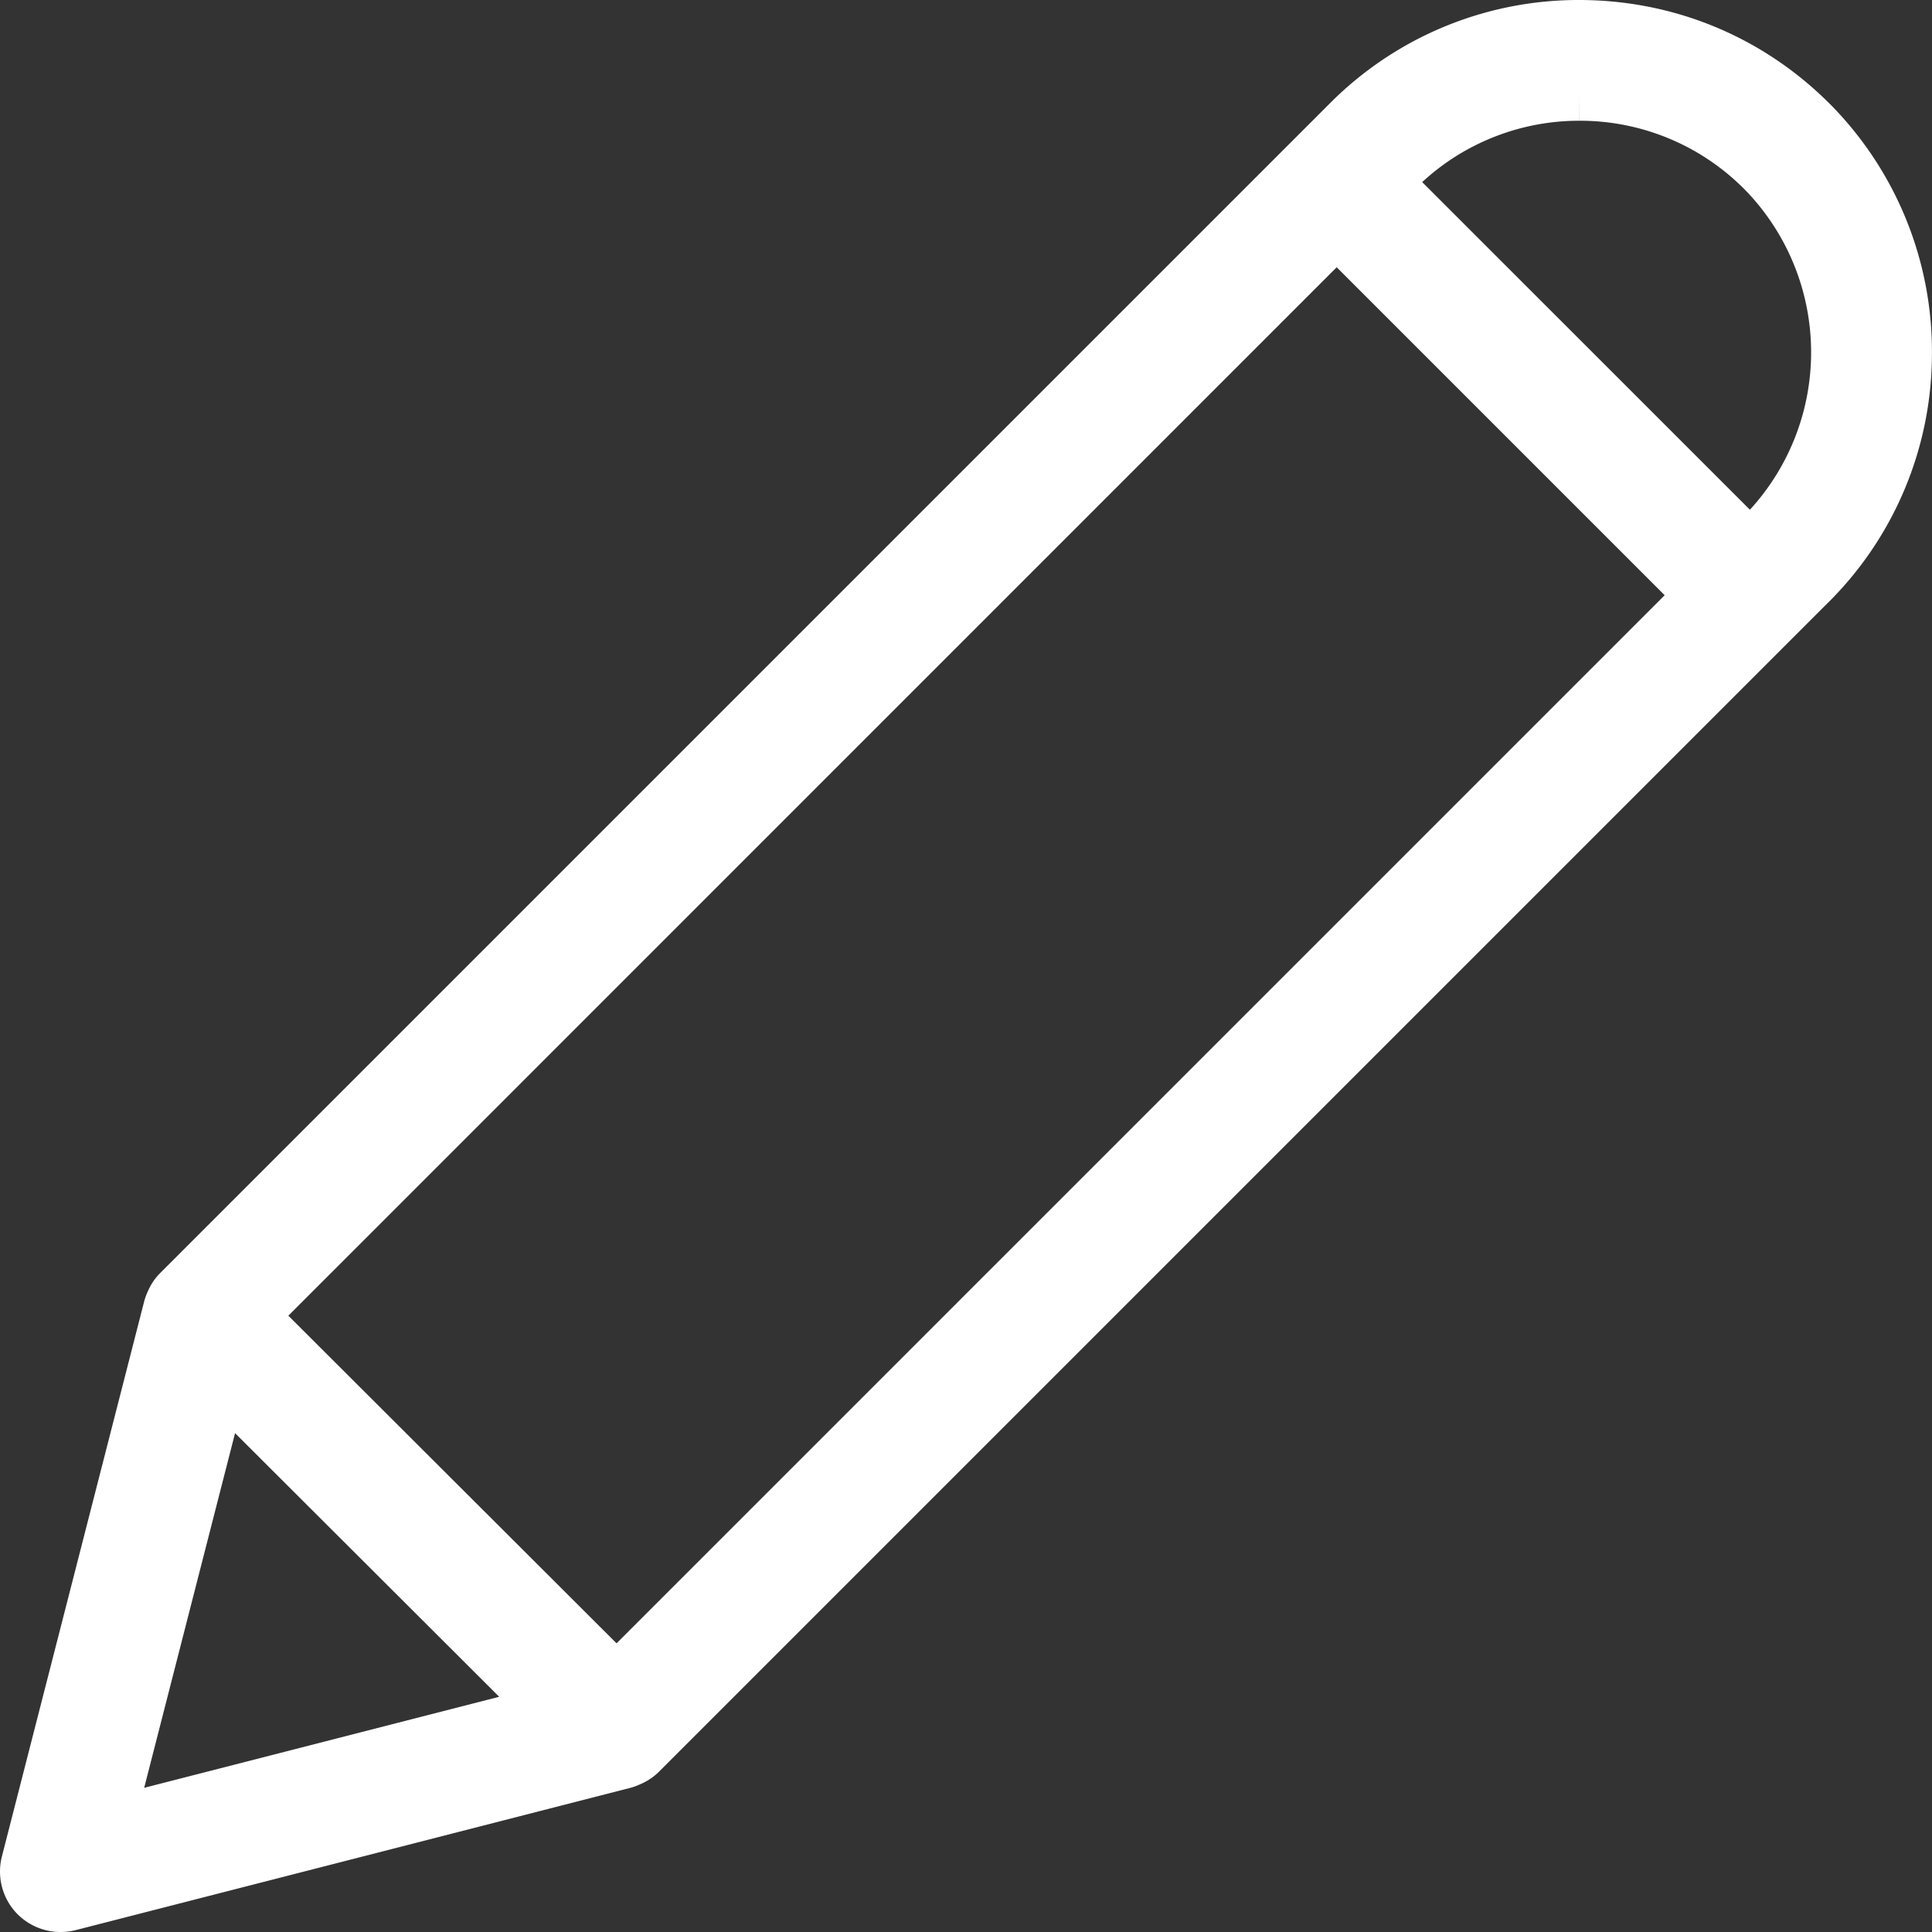 <svg width="24" height="24" fill="none" xmlns="http://www.w3.org/2000/svg"><rect width="100%" height="100%" fill="#333333" stroke="none"/><path d="M.75 24a.755.755 0 0 1-.531-.22.754.754 0 0 1-.196-.716l1.77-6.905a.84.84 0 0 1 .045-.121.73.73 0 0 1 .151-.223L16.515 1.289A4.355 4.355 0 0 1 19.613 0c1.178 0 2.277.454 3.106 1.279l.029.029a4.367 4.367 0 0 1 1.251 3.121 4.356 4.356 0 0 1-1.32 3.087L8.185 22.01a.735.735 0 0 1-.231.154.784.784 0 0 1-.111.042L.935 23.978A.773.773 0 0 1 .75 24Zm1.041-1.791 4.41-1.131-3.281-3.275-1.129 4.406Zm5.868-1.795 13.02-13.02-4.074-4.074L3.582 16.344l4.077 4.07ZM21.738 6.332a2.893 2.893 0 0 0-.059-3.972l-.02-.02a2.872 2.872 0 0 0-2.037-.84v-.375l-.001.375a2.873 2.873 0 0 0-1.954.762l4.071 4.07Z" fill="#FFF"/></svg>
